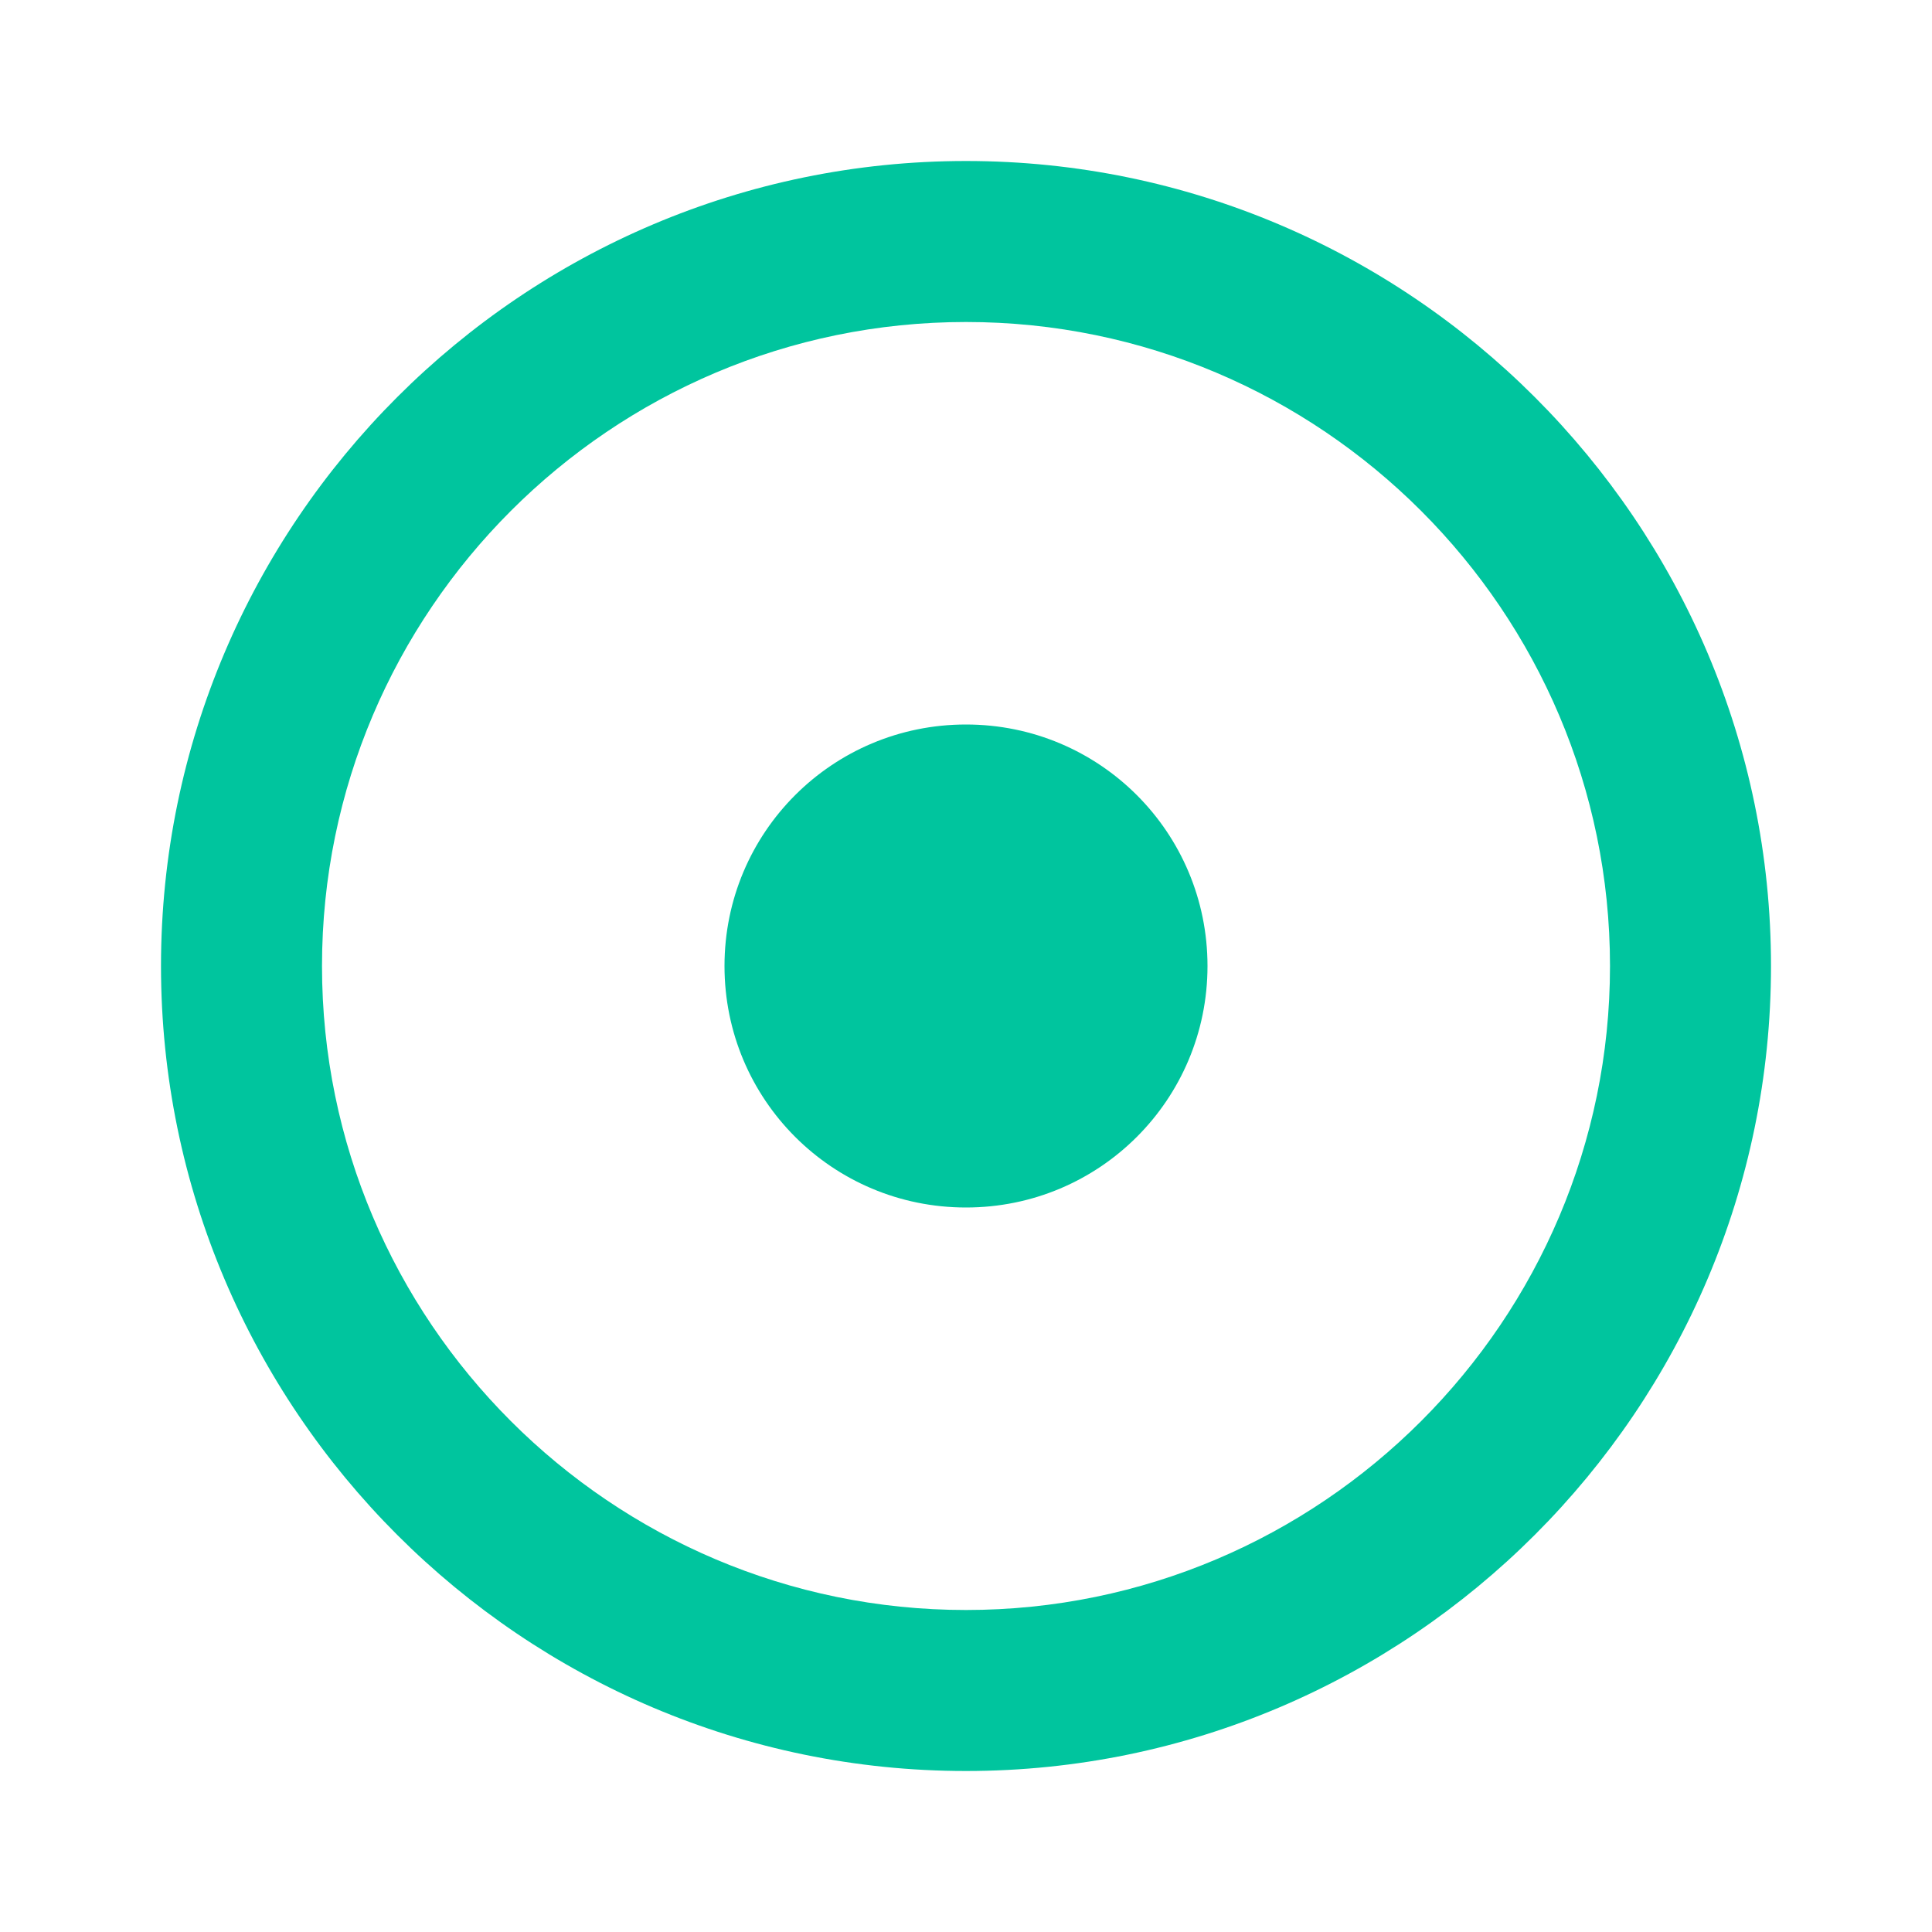 <svg width="150" height="150" viewBox="0 0 150 150" fill="none" xmlns="http://www.w3.org/2000/svg">
<path d="M75 12.5C40.562 12.5 12.5 40.562 12.5 75C12.5 109.438 40.562 137.5 75 137.5C109.438 137.5 137.5 109.438 137.5 75C137.5 40.562 109.438 12.5 75 12.5ZM75 125C47.438 125 25 102.562 25 75C25 47.438 47.438 25 75 25C102.562 25 125 47.438 125 75C125 102.562 102.562 125 75 125ZM93.75 75C93.75 85.375 85.375 93.75 75 93.75C64.625 93.75 56.25 85.375 56.25 75C56.25 64.625 64.625 56.25 75 56.25C85.375 56.25 93.75 64.625 93.75 75Z" fill="#00C59E"/>
</svg>
